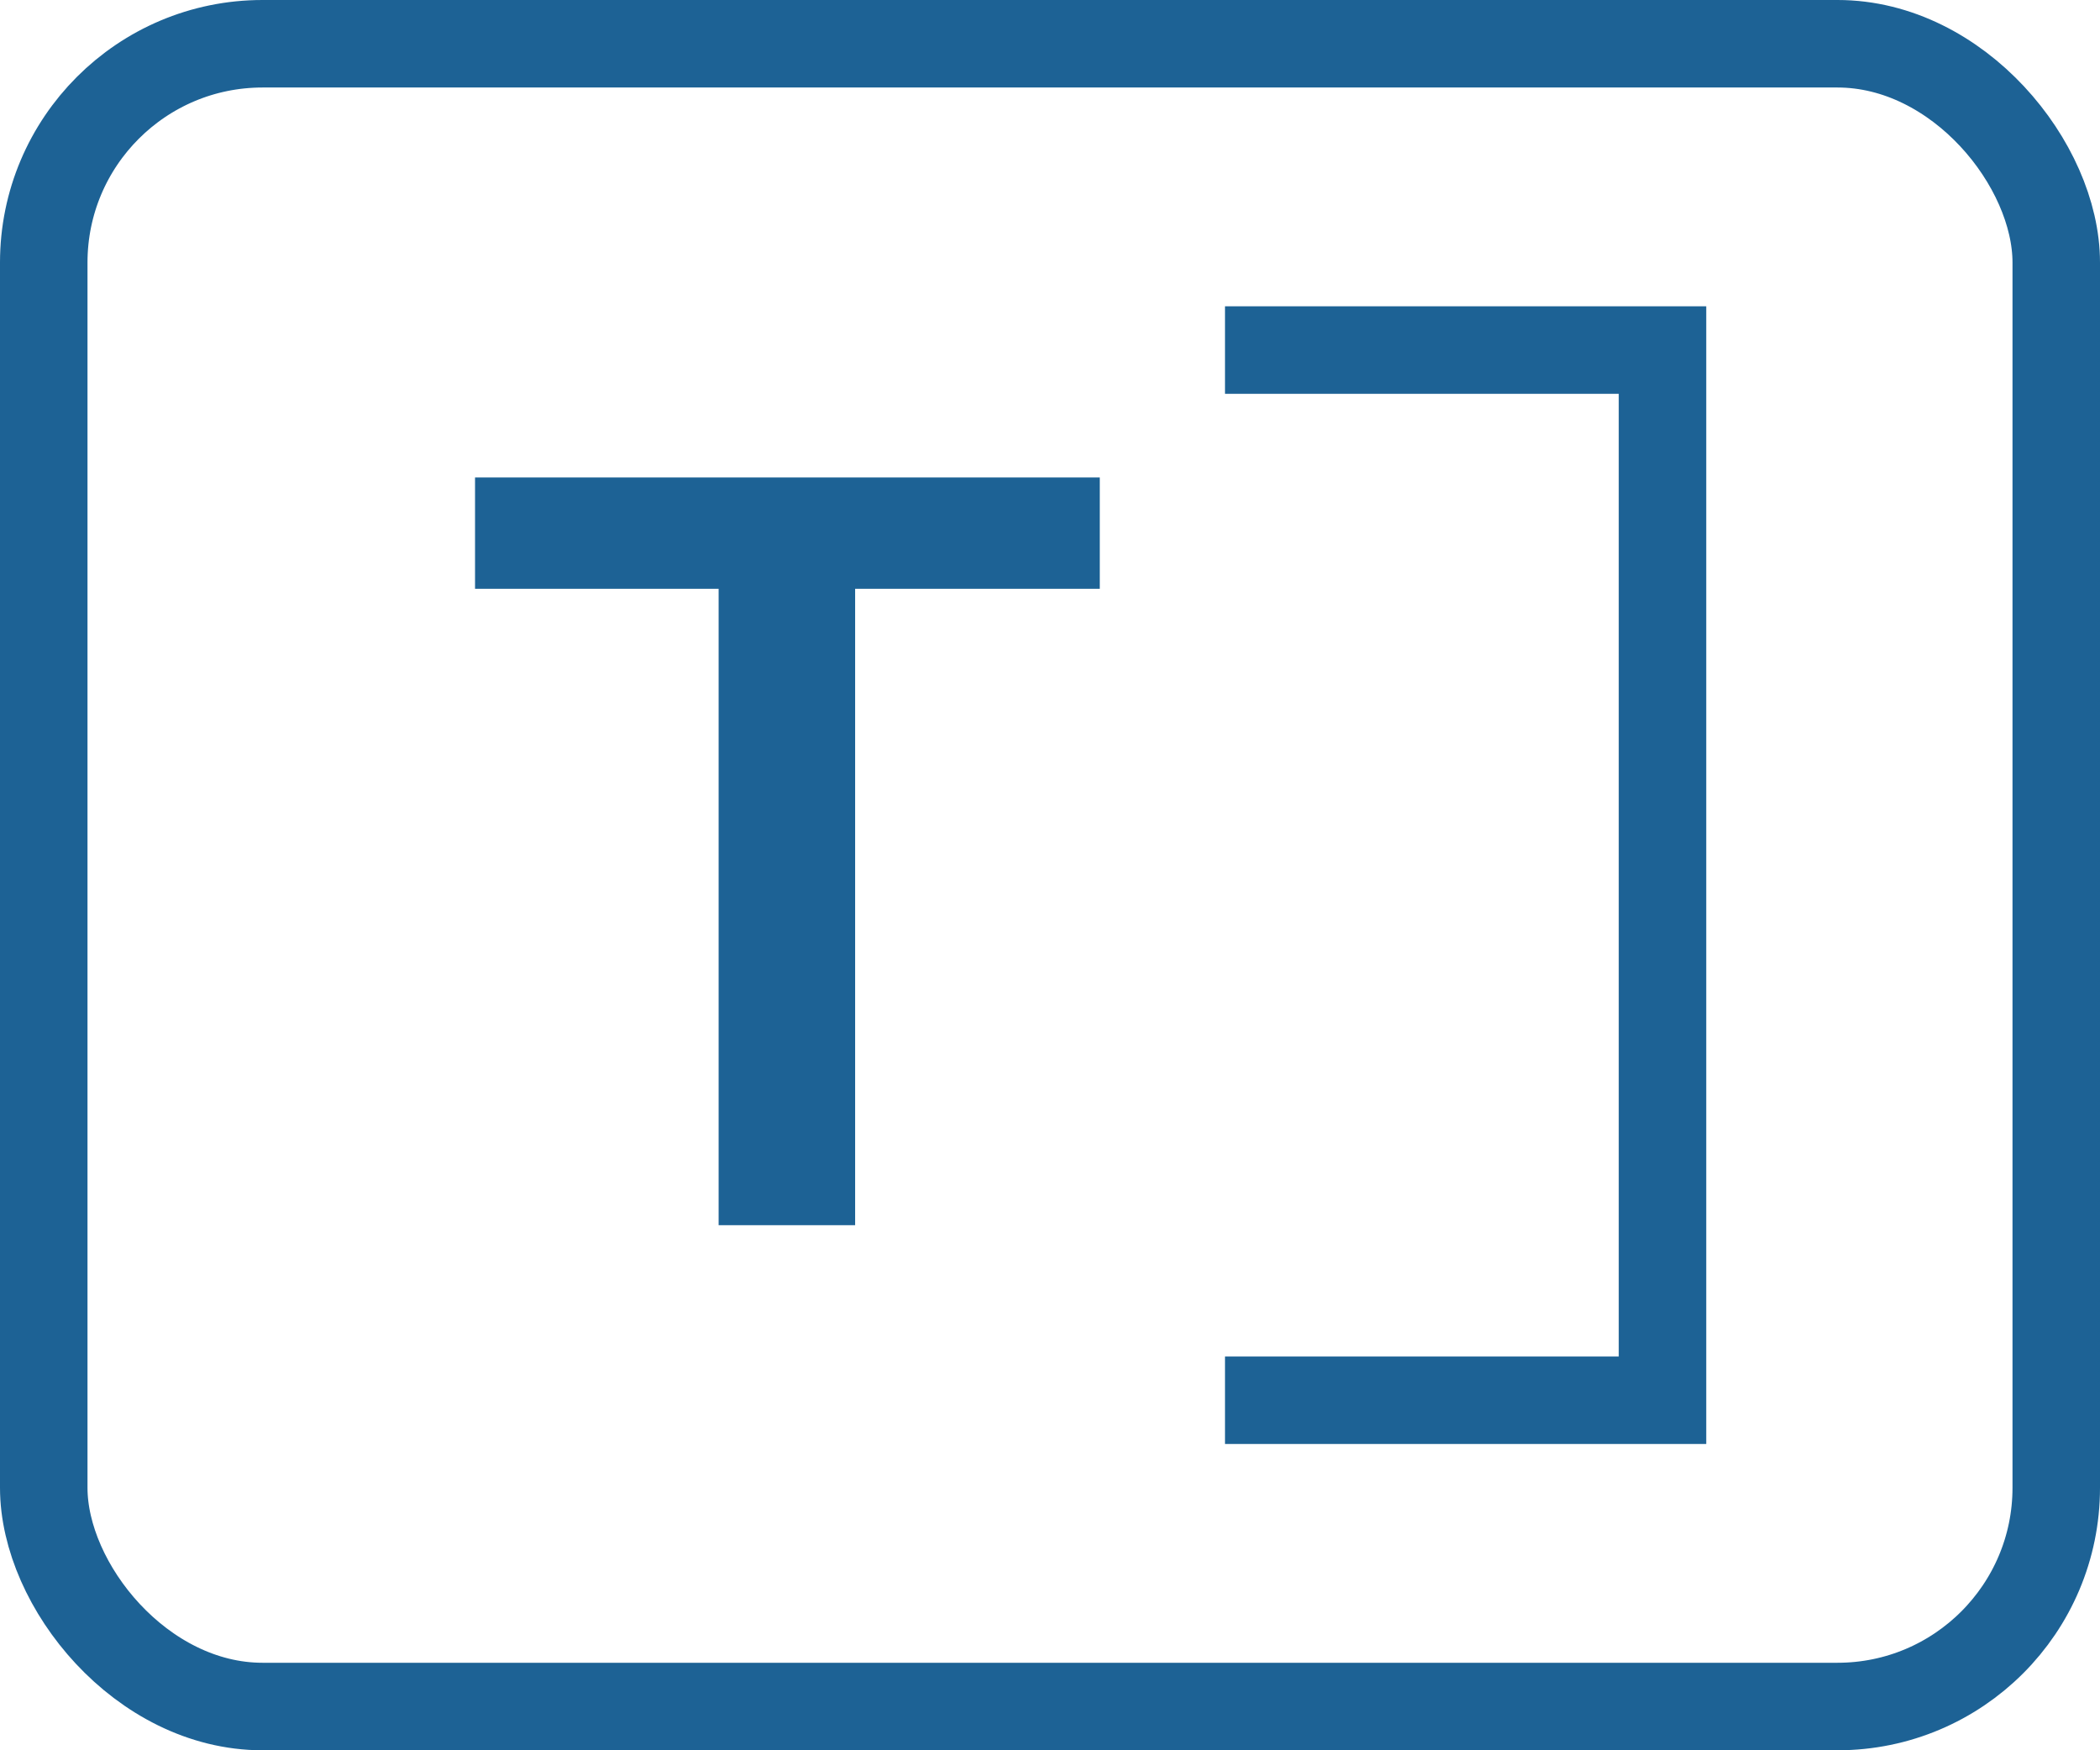 <svg width="24" height="20" viewBox="0 0 24 20" fill="none" xmlns="http://www.w3.org/2000/svg">
<rect x="0.5" y="0.5" width="23" height="19" rx="2.5" stroke="#1D6295"/>
<path d="M19 4L19.5 4L19.5 3.5L19 3.5L19 4ZM19 16L19 16.5L19.5 16.5L19.5 16L19 16ZM18.5 4L18.5 16L19.5 16L19.5 4L18.5 4ZM19 15.5L14 15.5L14 16.5L19 16.5L19 15.5ZM19 3.5L14 3.5L14 4.5L19 4.5L19 3.5Z" fill="#1D6295"/>
<path d="M8.213 6.728H5.429V5.456H12.569V6.728H9.773V14H8.213V6.728Z" fill="#1D6295"/>
</svg>
